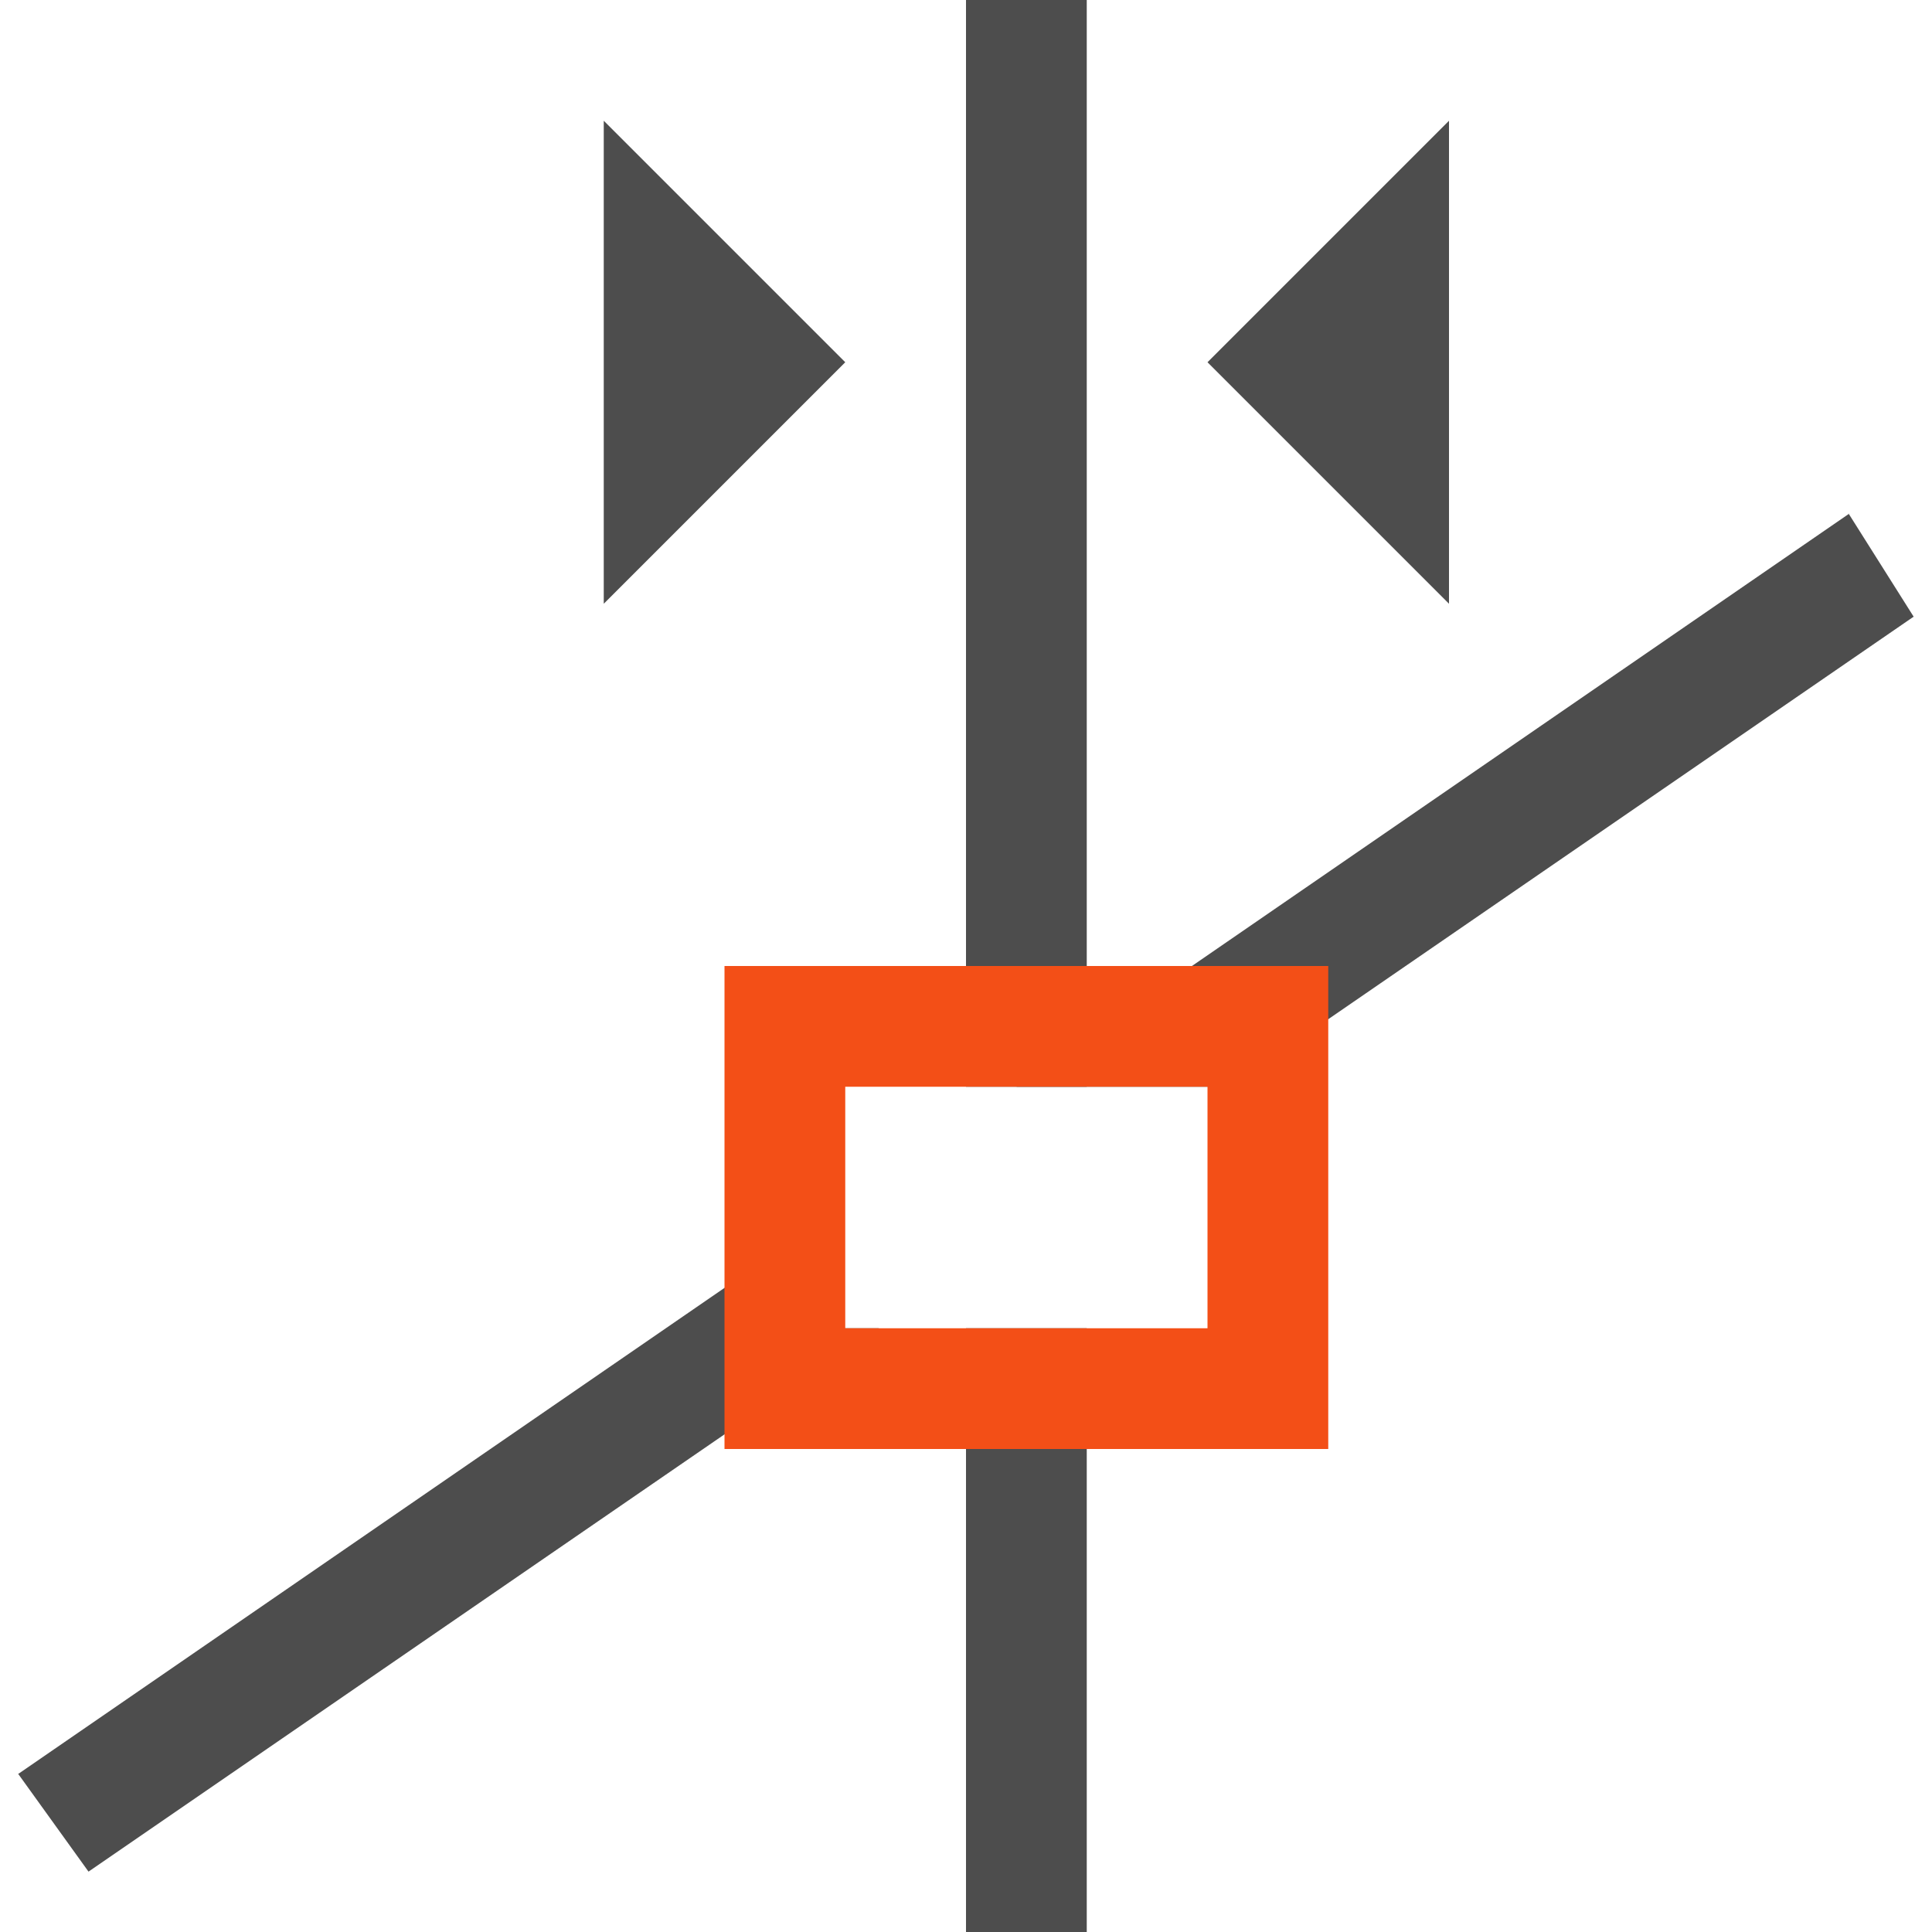 <?xml version="1.0" encoding="UTF-8" standalone="no"?>
<svg
   xmlns:dc="http://purl.org/dc/elements/1.1/"
   xmlns:cc="http://creativecommons.org/ns#"
   xmlns:rdf="http://www.w3.org/1999/02/22-rdf-syntax-ns#"
   xmlns:svg="http://www.w3.org/2000/svg"
   xmlns="http://www.w3.org/2000/svg"
   xmlns:sodipodi="http://sodipodi.sourceforge.net/DTD/sodipodi-0.dtd"
   xmlns:inkscape="http://www.inkscape.org/namespaces/inkscape"
   viewBox="0 0 16 16"
   version="1.1"
   id="svg9"
   sodipodi:docname="snap-grid-guide-intersectionsX.svg"
   width="16"
   height="16"
   inkscape:version="0.92.3 (2405546, 2018-03-11)">
  <sodipodi:namedview
     pagecolor="#ffffff"
     bordercolor="#666666"
     borderopacity="1"
     objecttolerance="10"
     gridtolerance="10"
     guidetolerance="10"
     inkscape:pageopacity="0"
     inkscape:pageshadow="2"
     inkscape:window-width="640"
     inkscape:window-height="480"
     id="namedview11"
     showgrid="true"
     inkscape:zoom="24.333333"
     inkscape:cx="4.5189778"
     inkscape:cy="3.2192418"
     inkscape:current-layer="svg9">
    <inkscape:grid
       type="xygrid"
       id="grid19" />
  </sodipodi:namedview>
  <defs
     id="defs3">
    <style
       id="current-color-scheme"
       type="text/css">
   .ColorScheme-Text { color:#4d4d4d; } .ColorScheme-Highlight { color:#f34f17; }
  </style>
  </defs>
  <path
     style="color:#4d4d4d;fill:currentColor"
     d="M 8,0 V 9 H 9 V 0 Z"
     id="path37"
     inkscape:connector-curvature="0" />
  <path
     style="color:#4d4d4d;fill:currentColor"
     d="M 5,1 V 5 L 7,3 Z"
     id="path35"
     inkscape:connector-curvature="0" />
  <path
     style="color:#4d4d4d;fill:currentColor"
     d="m 12,1 -2,2 2,2 z"
     id="path33"
     inkscape:connector-curvature="0" />
  <path
     style="color:#4d4d4d;fill:currentColor"
     d="m 15.317,4.252 -0.006,0.002 v 0.002 z"
     id="path31" />
  <path
     style="color:#4d4d4d;fill:currentColor"
     d="M 6.851,10.08 0.151,14.691 0.733,15.5 7.278,11 h -0.428 z"
     id="path27" />
  <path
     style="color:#4d4d4d;fill:currentColor"
     d="m 0.151,14.691 -0.002,-0.004 v 0.006 z"
     id="path25" />
  <path
     style="color:#4d4d4d;fill:currentColor"
     d="m 8,11 v 5 h 1 v -5 z"
     id="path5"
     inkscape:connector-curvature="0" />
  <path
     style="color:#4d4d4d;fill:currentColor"
     d="M 15.311,4.256 8.418,9 h 0.062 0.369 1.191 c 0.04,0 0.074,0.019 0.113,0.023 l 5.695,-3.916 z"
     id="path39"
     inkscape:connector-curvature="0" />
  <path
     style="color:#f34f17;fill:currentColor;stroke-width:1"
     class="ColorScheme-Highlight"
     d="m 6,8 v 4 H 11 V 8 Z M 7,9 h 3 v 2 H 7 Z"
     id="path7"
     inkscape:connector-curvature="0"
     sodipodi:nodetypes="cccccccccc" />
</svg>
